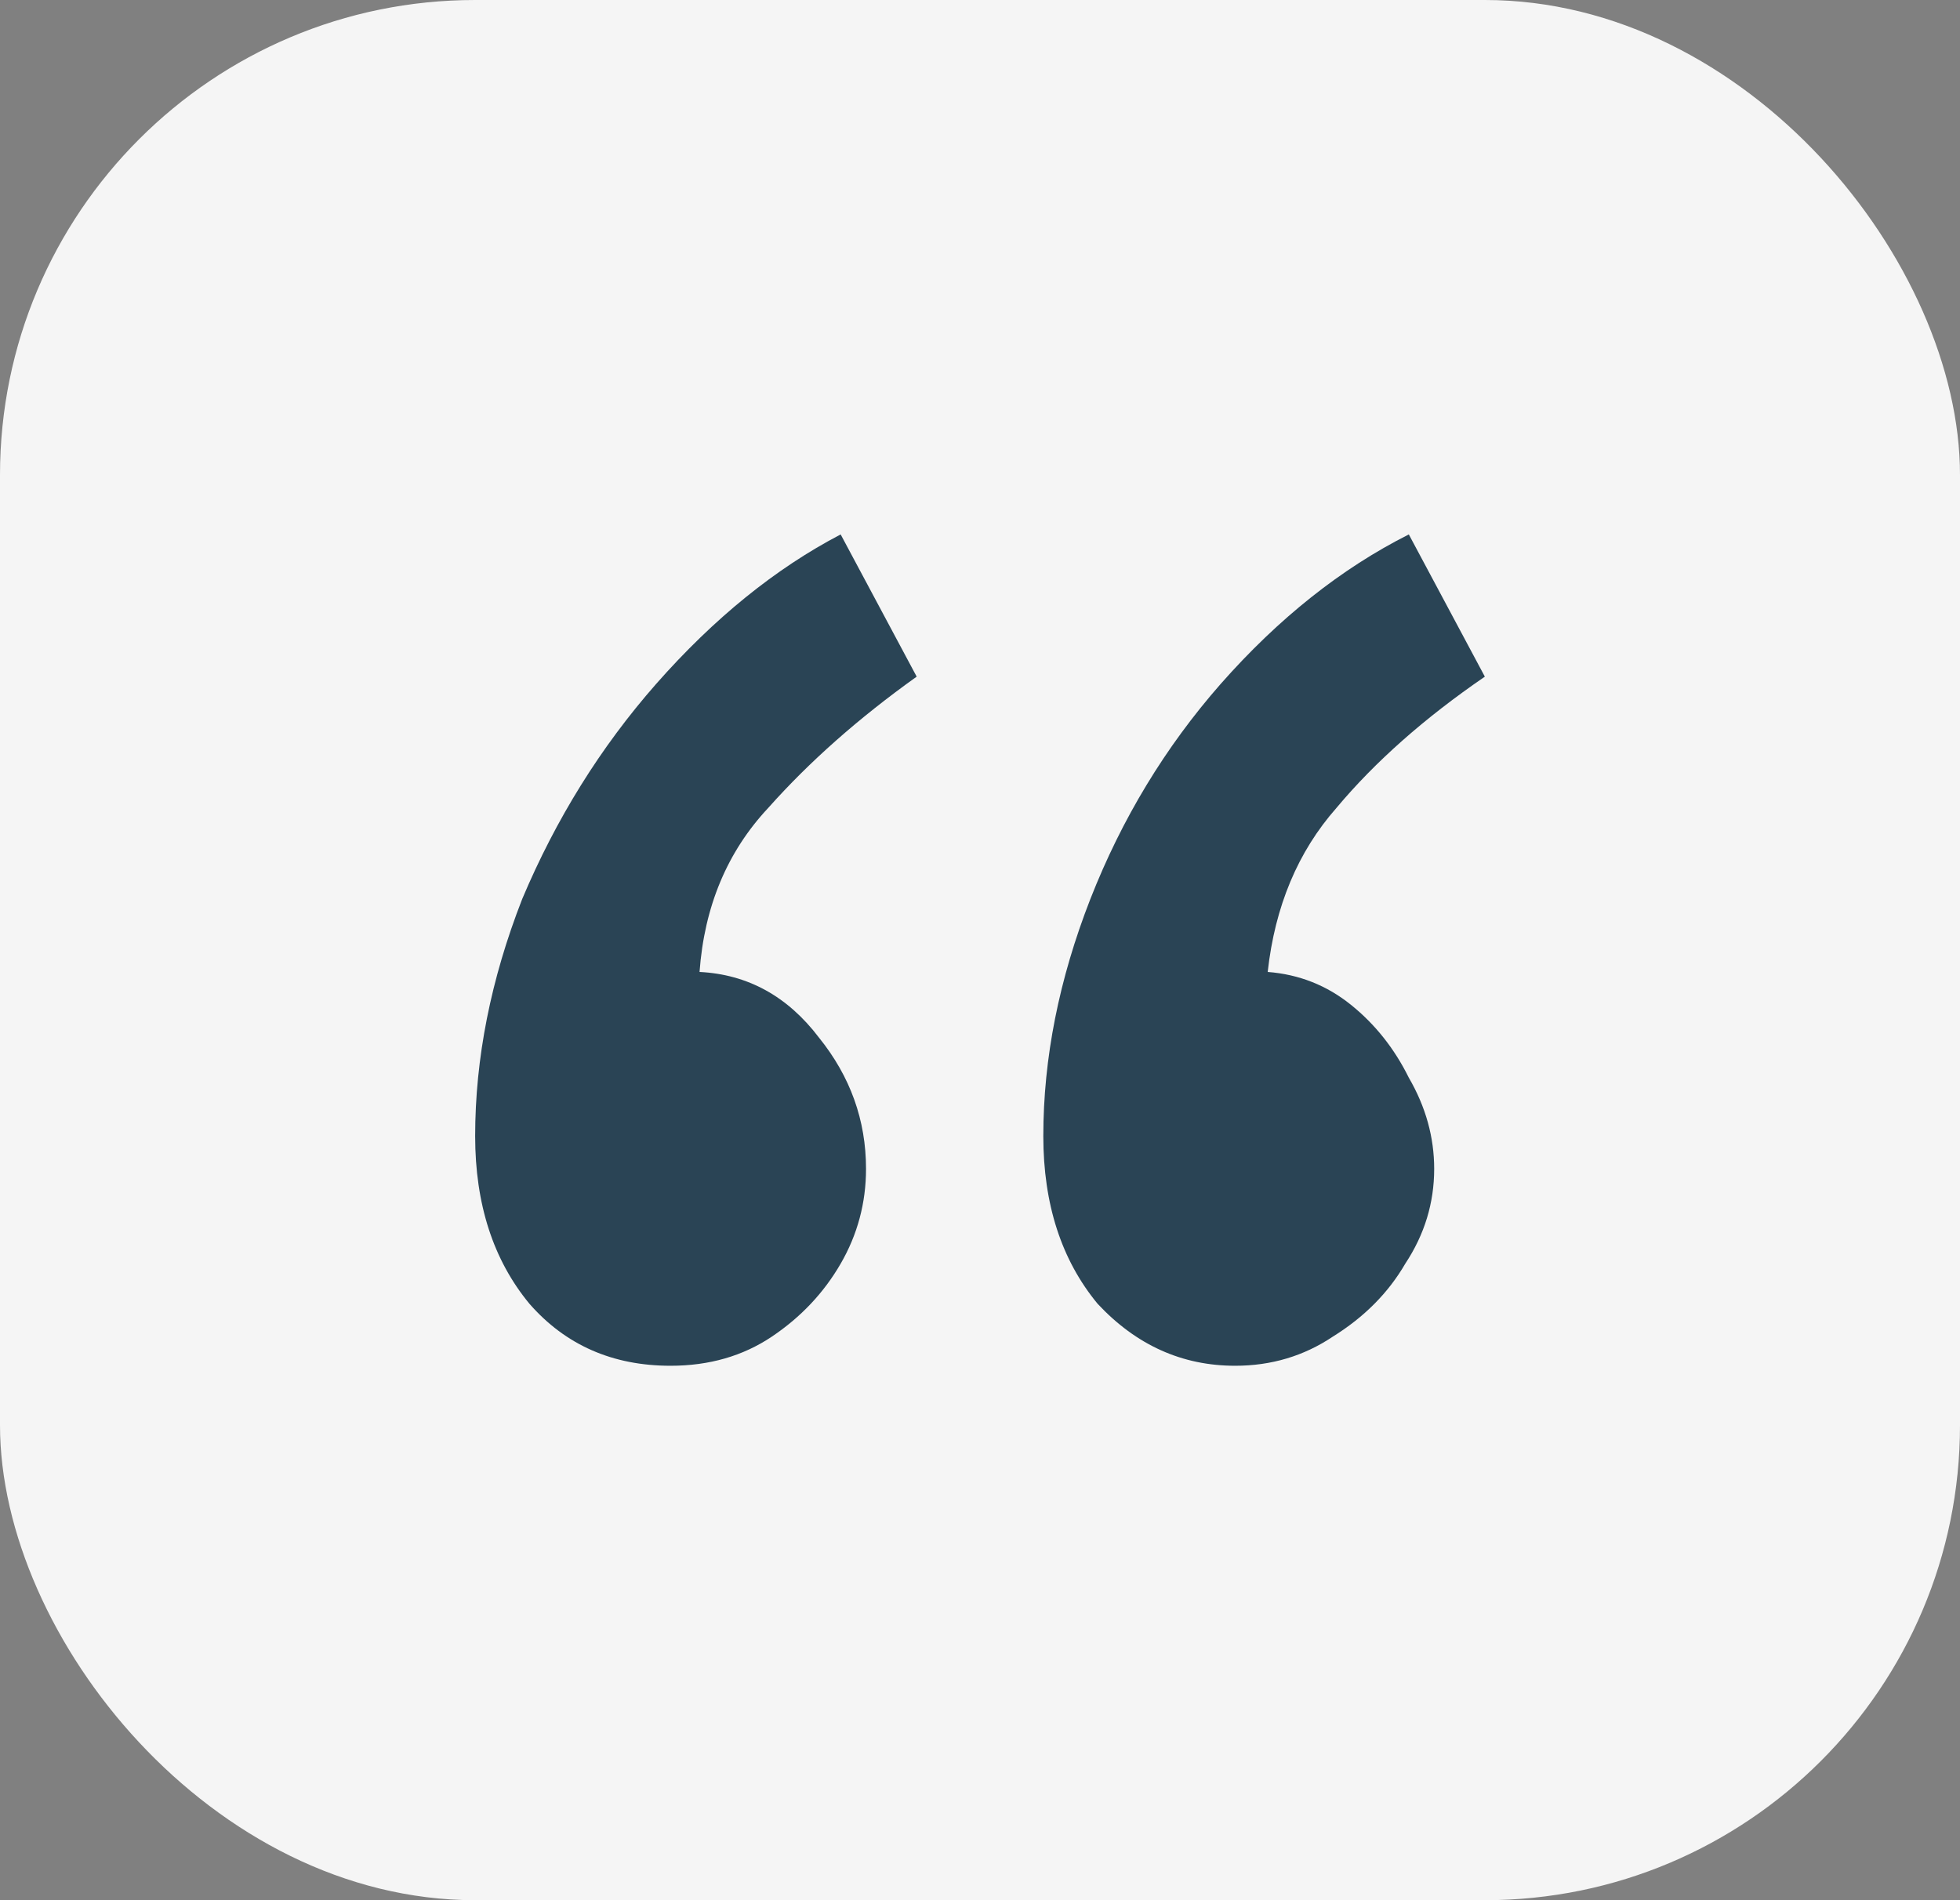 <svg width="33" height="32" viewBox="0 0 33 32" fill="none" xmlns="http://www.w3.org/2000/svg">
<rect x="0" y="0" width="33" height="32" fill="#808080" stroke="none"/>
<rect width="33" height="32" rx="8" fill="#F5F5F5"/>
<path d="M11.29 23C11.94 23 12.509 22.836 12.996 22.509C13.484 22.181 13.87 21.772 14.154 21.281C14.438 20.79 14.581 20.257 14.581 19.684C14.581 18.866 14.317 18.129 13.789 17.474C13.261 16.778 12.59 16.409 11.778 16.368C11.859 15.263 12.245 14.342 12.935 13.605C13.626 12.828 14.459 12.091 15.434 11.395L14.154 9C13.057 9.573 12.021 10.412 11.047 11.518C10.112 12.582 9.361 13.79 8.792 15.14C8.264 16.491 8 17.822 8 19.132C8 20.278 8.305 21.219 8.914 21.956C9.523 22.652 10.315 23 11.29 23ZM20.796 23C21.405 23 21.953 22.836 22.441 22.509C22.969 22.181 23.375 21.772 23.66 21.281C23.985 20.79 24.147 20.257 24.147 19.684C24.147 19.152 24.005 18.64 23.72 18.149C23.477 17.658 23.152 17.248 22.745 16.921C22.339 16.594 21.872 16.409 21.344 16.368C21.466 15.263 21.852 14.342 22.502 13.605C23.152 12.828 23.985 12.091 25 11.395L23.72 9C22.583 9.573 21.527 10.412 20.552 11.518C19.618 12.582 18.887 13.79 18.358 15.14C17.83 16.491 17.566 17.822 17.566 19.132C17.566 20.278 17.871 21.219 18.48 21.956C19.13 22.652 19.902 23 20.796 23Z" fill="#2A4455"/>
</svg>
